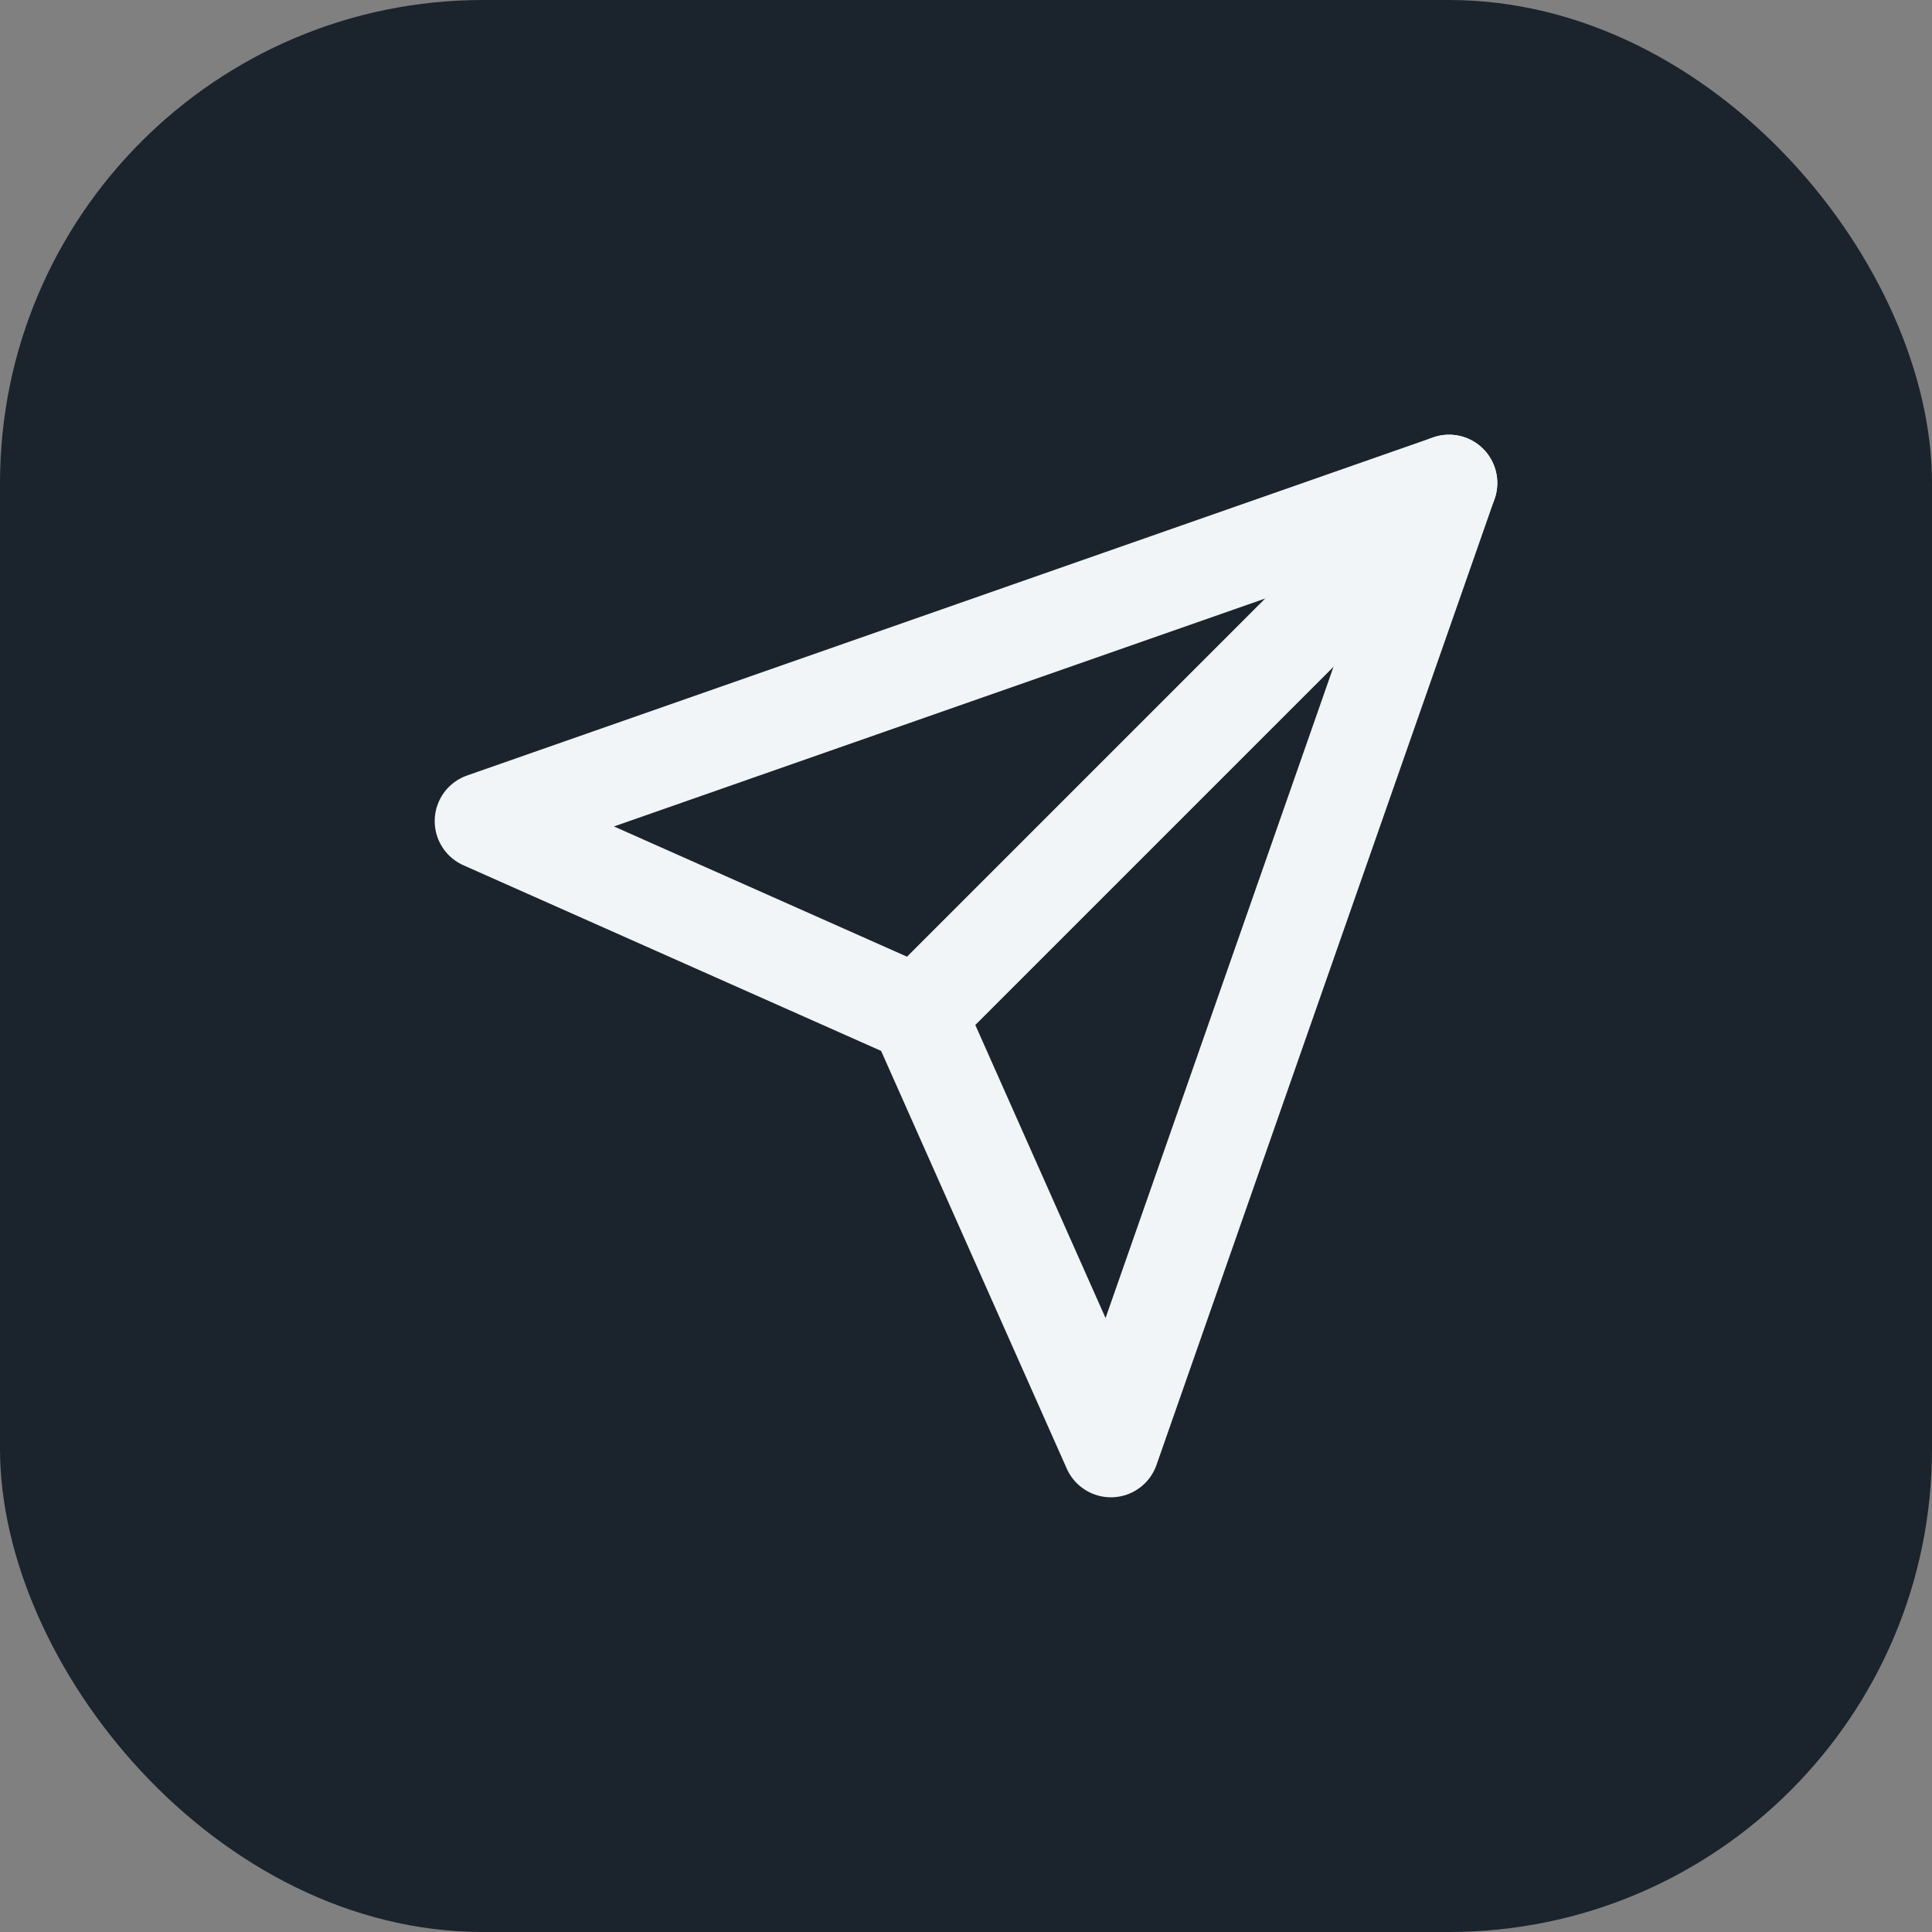 <svg width="32" height="32" viewBox="0 0 32 32" fill="none" xmlns="http://www.w3.org/2000/svg">
<rect x="0" y="0" width="32" height="32" fill="#808080" stroke="none"/>
<rect width="32" height="32" rx="8" fill="#1B242D"/>
<path d="M24 8L15.2 16.8" stroke="#F2F5F8" stroke-width="1.6" stroke-linecap="round" stroke-linejoin="round"/>
<path d="M24 8L18.4 24L15.2 16.8L8 13.6L24 8Z" stroke="#F2F5F8" stroke-width="1.6" stroke-linecap="round" stroke-linejoin="round"/>
</svg>
